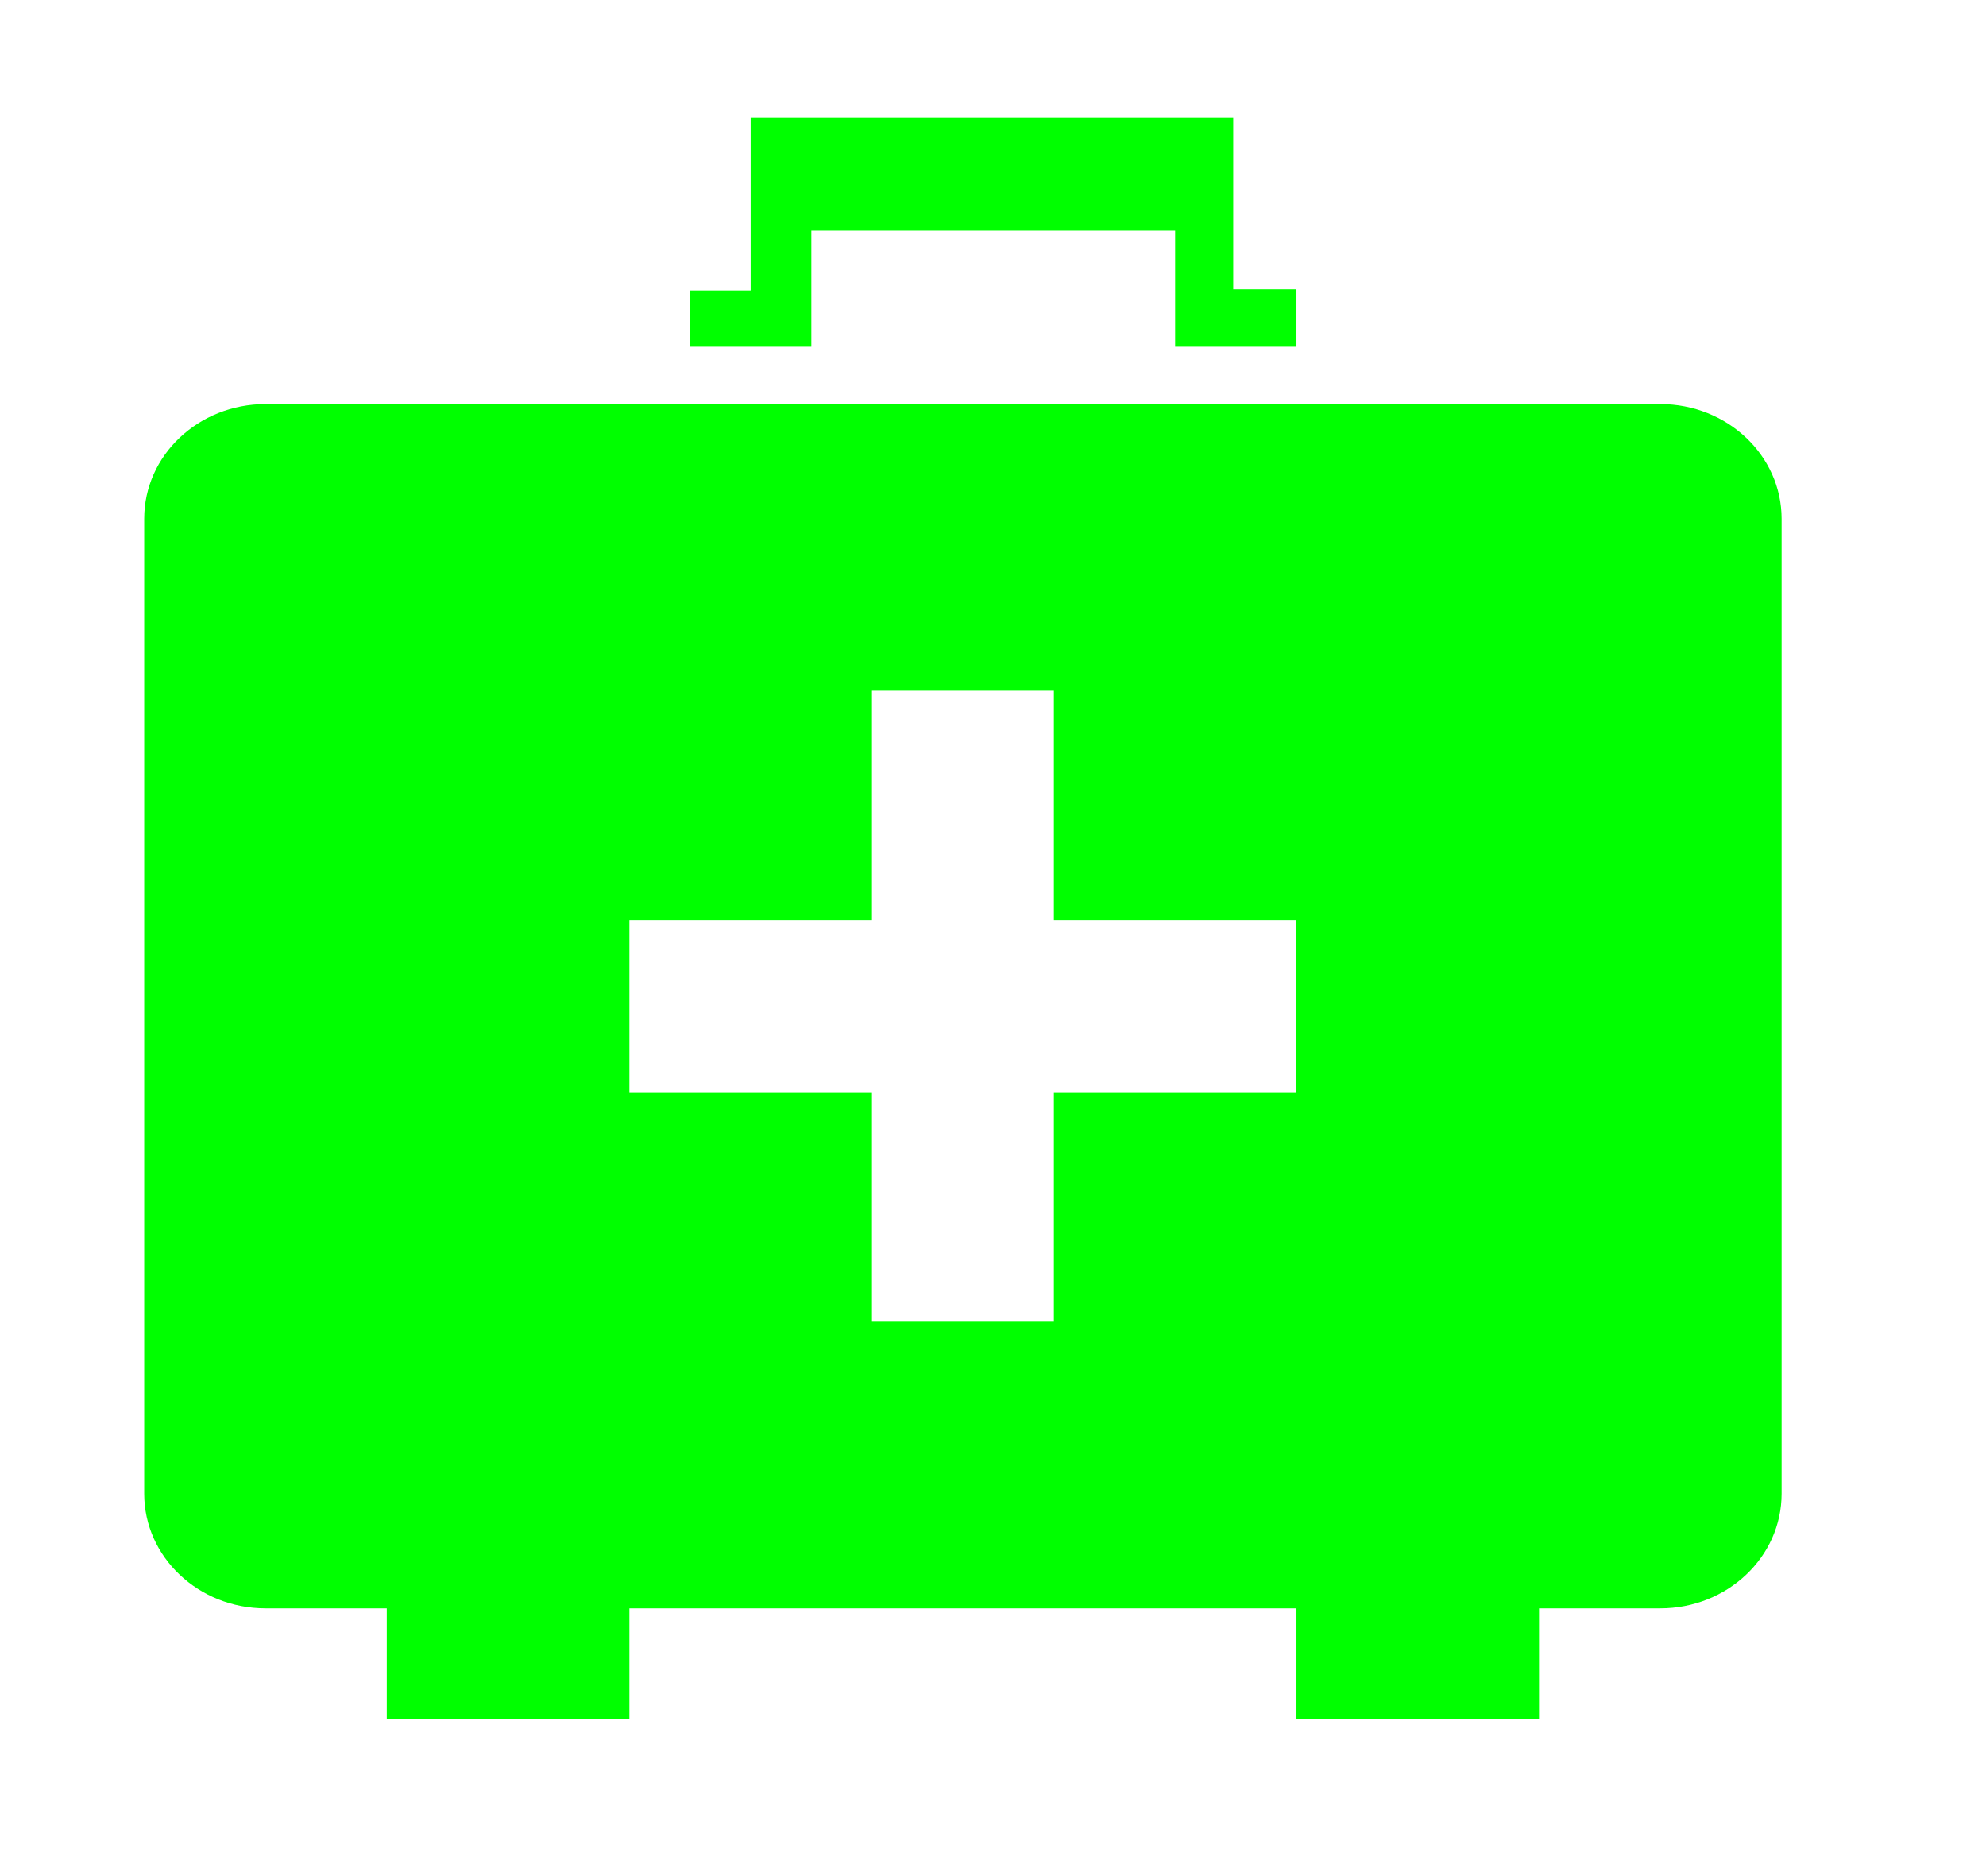 <svg width="36" height="34" viewBox="0 0 36 34" fill="none" xmlns="http://www.w3.org/2000/svg">
<path d="M30.096 29.148H27.898V31.162H23.501V29.148H11.409V31.162H7.011V29.148H4.813C3.598 29.148 2.614 28.217 2.614 27.07V9.402C2.614 8.253 3.598 7.323 4.813 7.323H30.096C31.31 7.323 32.295 8.254 32.295 9.402V27.07C32.295 28.218 31.31 29.148 30.096 29.148ZM23.5 16.677H19.104V12.519H15.806V16.677H11.409V19.794H15.806V23.952H19.104V19.794H23.5V16.677ZM21.302 4.183H14.707V6.284H12.508V5.266H13.607V2.126H22.355V5.244H23.501V6.284H21.302V4.183Z" fill="#00FF00"/>
</svg>
